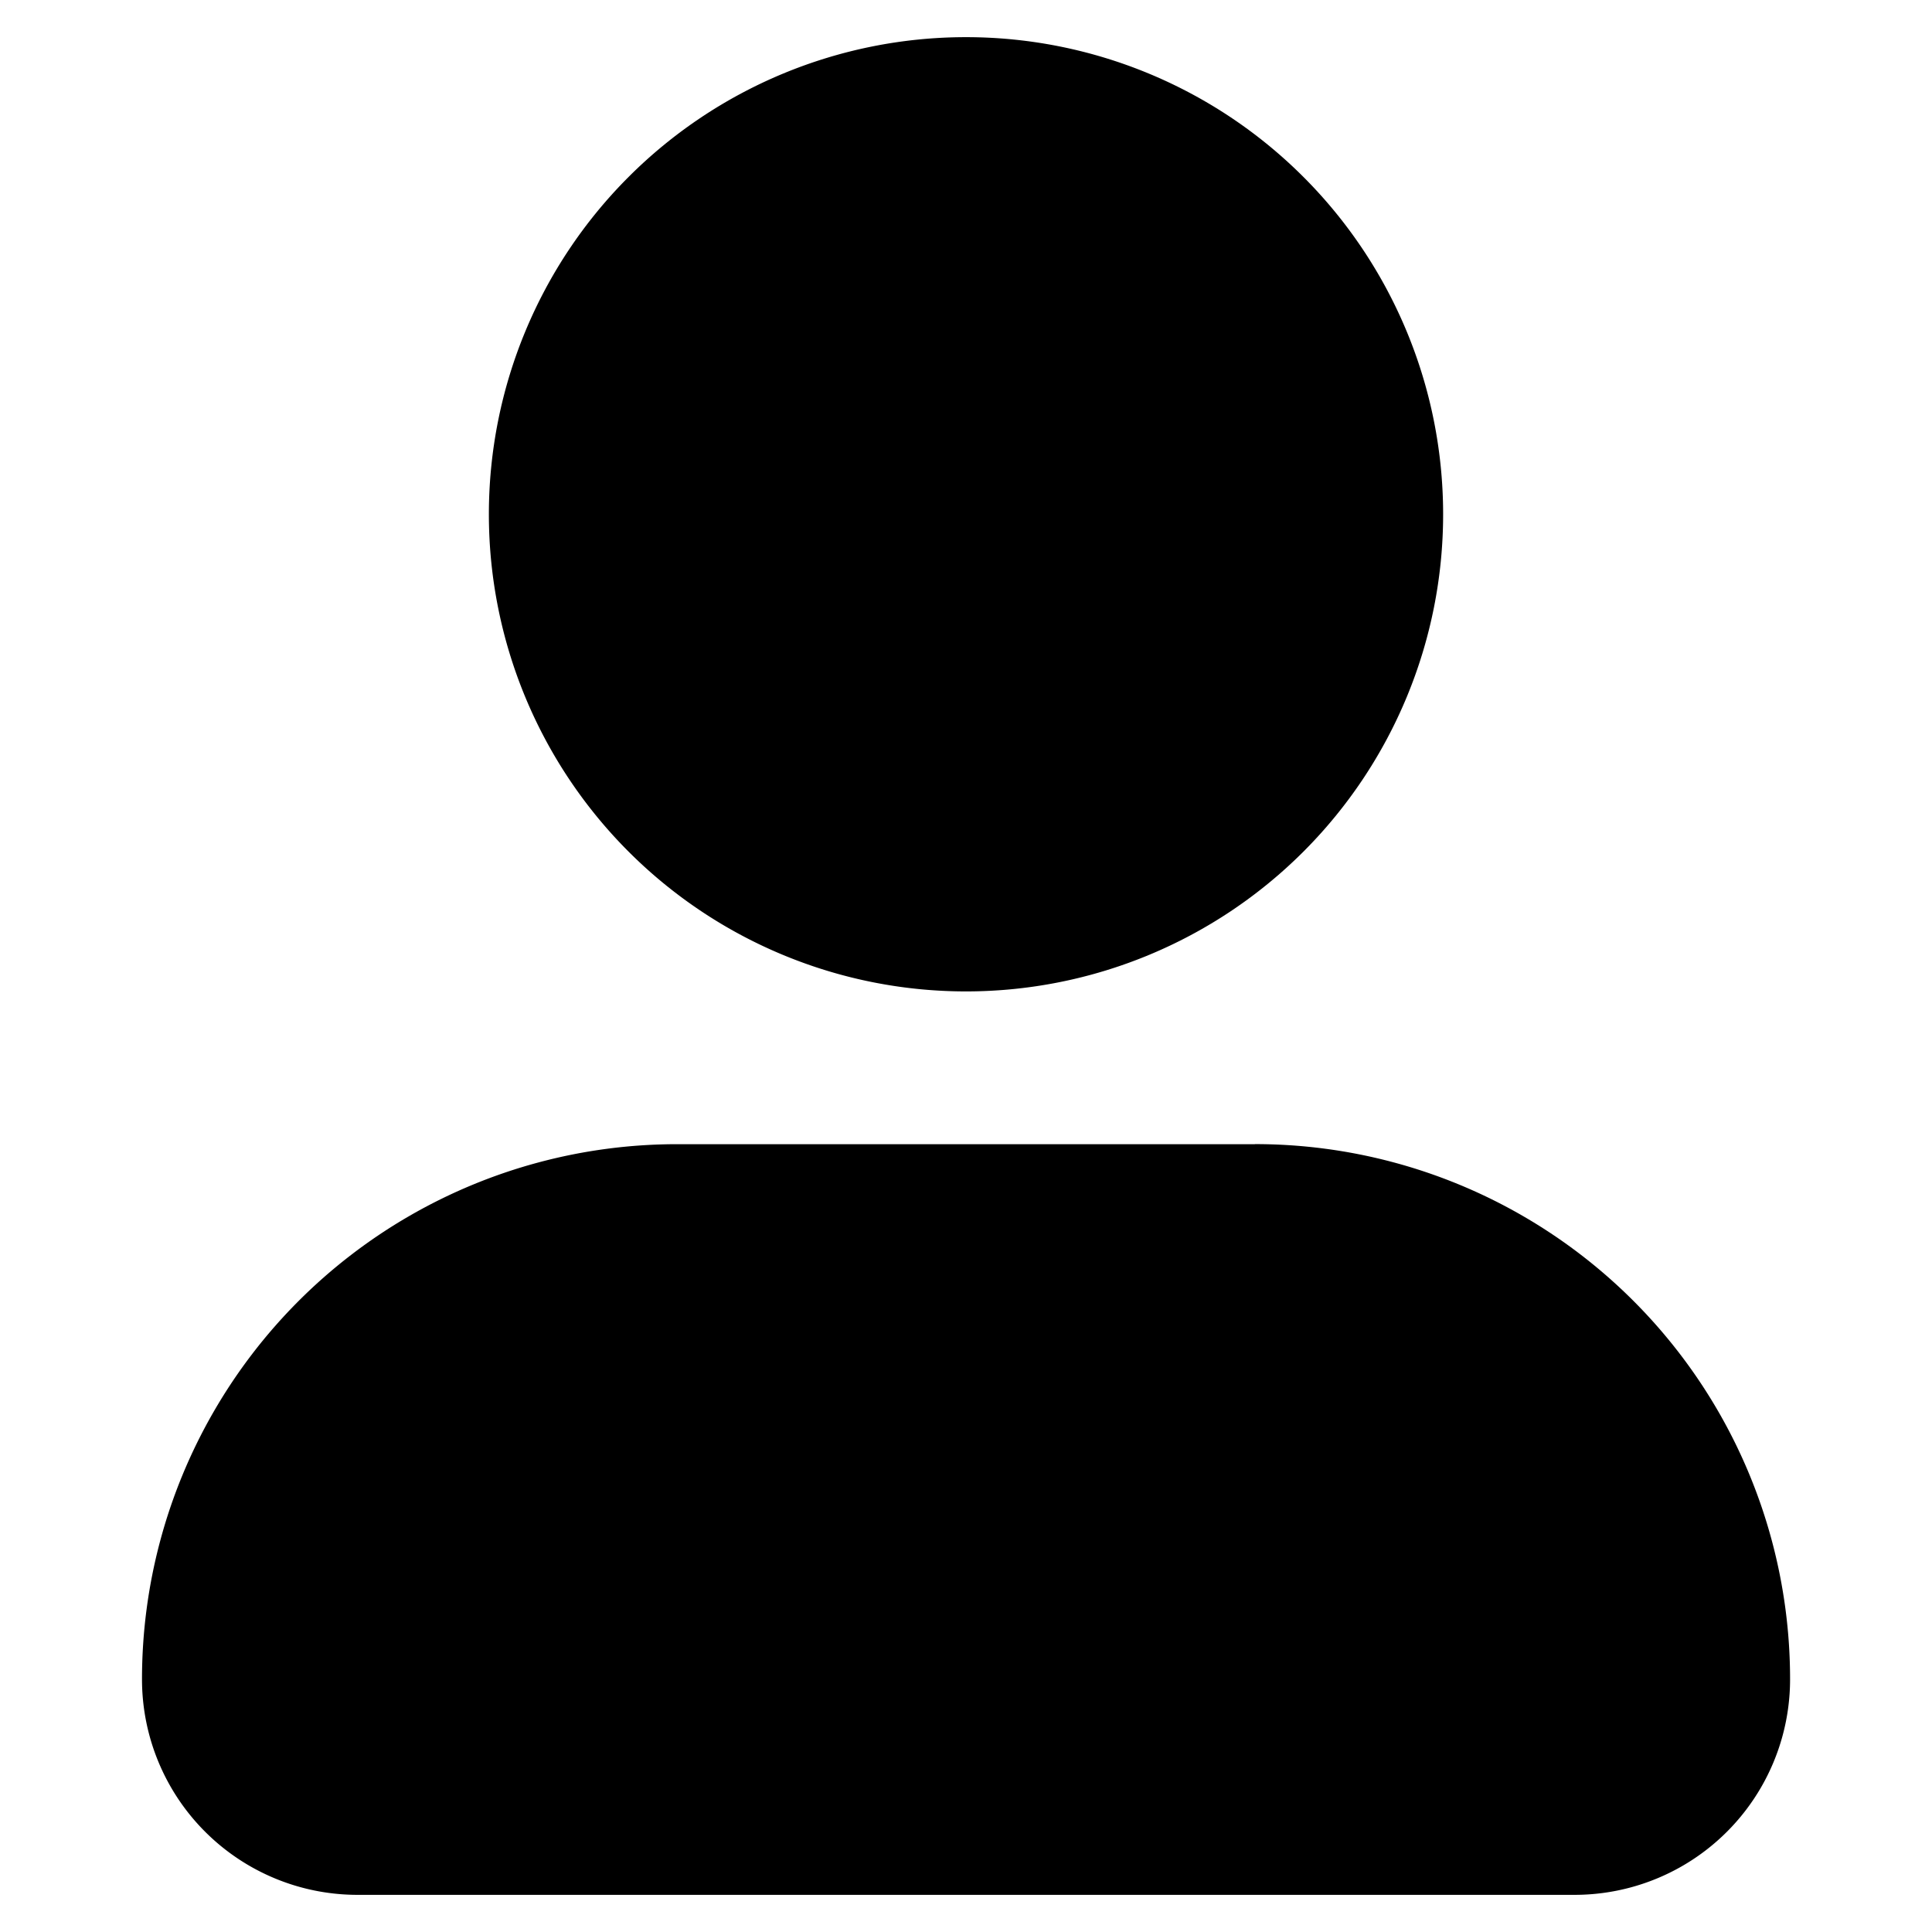 <svg viewBox="0 0 26 26"><g clip-path="url(#profile__a)"><path d="M16.887 15.398H9.113A7.2 7.2 0 0 0 1.911 22.6a2.9 2.9 0 0 0 2.9 2.9H21.19a2.9 2.9 0 0 0 2.9-2.9 7.2 7.2 0 0 0-7.202-7.203ZM13 13.342A6.42 6.42 0 1 0 13 .5a6.42 6.42 0 0 0 0 12.842Z"/></g><defs><clipPath id="profile__a"><path fill="#fff" d="M0 0h25v25H0z" transform="translate(.5 .5)"/></clipPath></defs></svg>